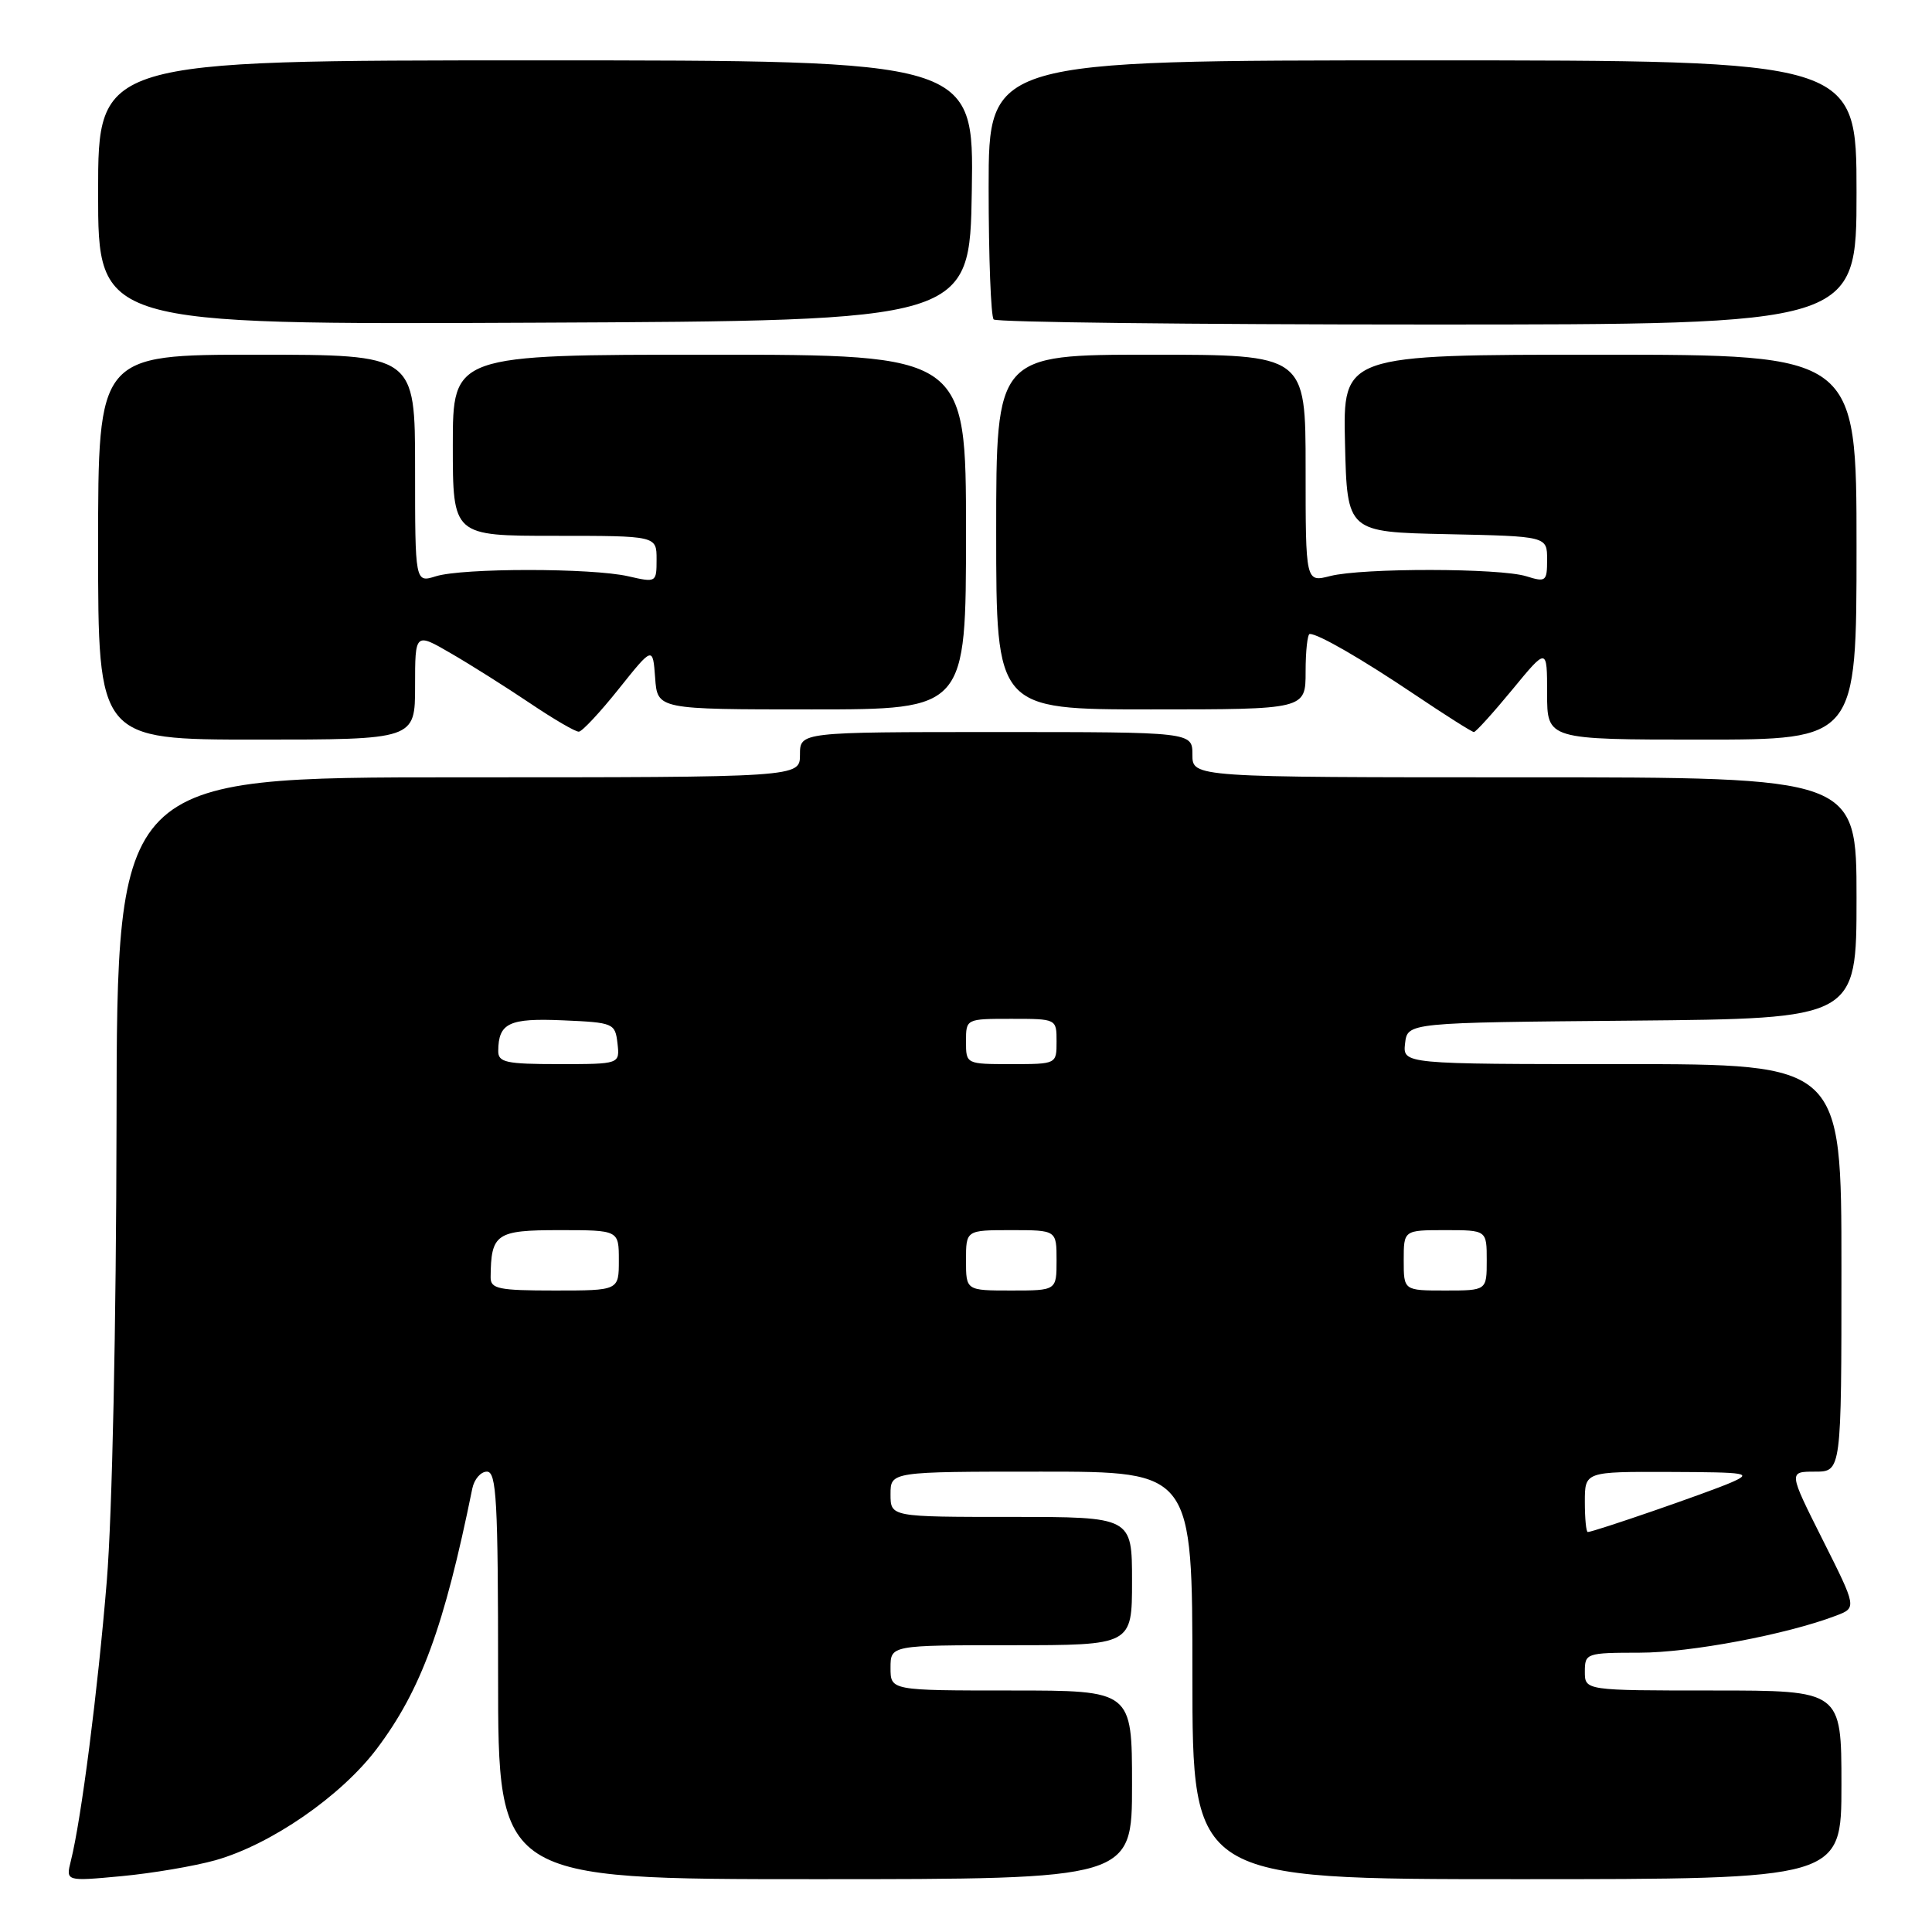 <?xml version="1.0" encoding="UTF-8" standalone="no"?>
<!DOCTYPE svg PUBLIC "-//W3C//DTD SVG 1.1//EN" "http://www.w3.org/Graphics/SVG/1.1/DTD/svg11.dtd" >
<svg xmlns="http://www.w3.org/2000/svg" xmlns:xlink="http://www.w3.org/1999/xlink" version="1.1" viewBox="0 0 256 256">
 <g >
 <path fill="currentColor"
d=" M 28.55 246.49 C 35.90 244.41 45.18 238.01 49.92 231.73 C 55.78 223.96 58.85 215.60 62.58 197.25 C 62.83 196.01 63.70 195.00 64.52 195.00 C 65.79 195.00 66.00 198.82 66.00 222.00 C 66.00 249.00 66.00 249.00 108.00 249.00 C 150.00 249.00 150.00 249.00 150.00 236.50 C 150.00 224.00 150.00 224.00 134.00 224.00 C 118.00 224.00 118.00 224.00 118.00 221.00 C 118.00 218.00 118.00 218.00 134.00 218.00 C 150.00 218.00 150.00 218.00 150.00 209.50 C 150.00 201.00 150.00 201.00 134.00 201.00 C 118.00 201.00 118.00 201.00 118.00 198.00 C 118.00 195.00 118.00 195.00 138.00 195.00 C 158.00 195.00 158.00 195.00 158.00 222.00 C 158.00 249.00 158.00 249.00 201.00 249.00 C 244.00 249.00 244.00 249.00 244.00 236.50 C 244.00 224.00 244.00 224.00 227.00 224.00 C 210.00 224.00 210.00 224.00 210.00 221.50 C 210.00 219.06 210.19 219.00 217.25 218.99 C 223.96 218.99 236.74 216.58 243.27 214.09 C 246.04 213.04 246.04 213.04 241.51 204.02 C 236.98 195.00 236.98 195.00 240.49 195.00 C 244.00 195.00 244.00 195.00 244.00 168.00 C 244.00 141.00 244.00 141.00 214.93 141.00 C 185.87 141.00 185.87 141.00 186.18 138.25 C 186.50 135.50 186.50 135.50 216.25 135.24 C 246.00 134.97 246.00 134.97 246.00 118.99 C 246.00 103.00 246.00 103.00 202.00 103.00 C 158.00 103.00 158.00 103.00 158.00 100.00 C 158.00 97.00 158.00 97.00 132.00 97.00 C 106.00 97.00 106.00 97.00 106.00 100.00 C 106.00 103.00 106.00 103.00 60.75 103.00 C 15.50 103.00 15.50 103.00 15.44 148.75 C 15.40 175.59 14.87 200.70 14.15 209.50 C 12.95 224.10 10.77 241.08 9.39 246.57 C 8.71 249.29 8.71 249.29 16.11 248.60 C 20.17 248.22 25.77 247.27 28.55 246.49 Z  M 55.00 90.90 C 55.00 83.81 55.00 83.81 59.75 86.57 C 62.36 88.08 67.06 91.05 70.20 93.16 C 73.33 95.27 76.25 96.98 76.70 96.95 C 77.14 96.93 79.53 94.37 82.00 91.27 C 86.50 85.64 86.50 85.64 86.81 89.82 C 87.11 94.00 87.11 94.00 107.56 94.00 C 128.00 94.00 128.00 94.00 128.00 70.50 C 128.00 47.00 128.00 47.00 94.00 47.00 C 60.00 47.00 60.00 47.00 60.00 59.00 C 60.00 71.00 60.00 71.00 73.50 71.00 C 87.00 71.00 87.00 71.00 87.00 74.11 C 87.00 77.19 86.96 77.21 83.25 76.36 C 78.41 75.25 61.31 75.25 57.75 76.36 C 55.00 77.22 55.00 77.22 55.00 62.11 C 55.00 47.00 55.00 47.00 34.00 47.00 C 13.00 47.00 13.00 47.00 13.00 72.50 C 13.00 98.00 13.00 98.00 34.00 98.00 C 55.00 98.00 55.00 98.00 55.00 90.90 Z  M 246.00 72.50 C 246.00 47.00 246.00 47.00 211.97 47.00 C 177.94 47.00 177.94 47.00 178.22 58.75 C 178.50 70.50 178.50 70.50 191.75 70.78 C 205.00 71.06 205.00 71.06 205.00 74.14 C 205.00 77.04 204.84 77.17 202.25 76.36 C 198.74 75.26 180.51 75.24 176.25 76.33 C 173.00 77.16 173.00 77.16 173.00 62.08 C 173.00 47.00 173.00 47.00 152.50 47.00 C 132.00 47.00 132.00 47.00 132.00 70.50 C 132.00 94.00 132.00 94.00 152.50 94.00 C 173.00 94.00 173.00 94.00 173.00 89.00 C 173.00 86.25 173.25 84.00 173.55 84.00 C 174.70 84.00 180.43 87.31 187.51 92.07 C 191.54 94.78 195.05 97.00 195.30 97.00 C 195.55 97.00 197.84 94.47 200.38 91.39 C 205.00 85.77 205.00 85.77 205.00 91.89 C 205.00 98.00 205.00 98.00 225.50 98.00 C 246.00 98.00 246.00 98.00 246.00 72.50 Z  M 128.77 25.25 C 129.05 8.00 129.05 8.00 71.02 8.00 C 13.00 8.00 13.00 8.00 13.00 25.51 C 13.00 43.02 13.00 43.02 70.75 42.76 C 128.50 42.50 128.50 42.50 128.77 25.25 Z  M 246.00 25.50 C 246.00 8.00 246.00 8.00 188.50 8.00 C 131.00 8.00 131.00 8.00 131.00 24.83 C 131.00 34.09 131.30 41.97 131.67 42.33 C 132.03 42.70 157.91 43.00 189.17 43.00 C 246.00 43.00 246.00 43.00 246.00 25.50 Z  M 210.00 199.00 C 210.00 195.00 210.00 195.00 221.25 195.04 C 231.65 195.08 232.26 195.18 229.36 196.45 C 226.32 197.77 211.17 203.00 210.39 203.00 C 210.17 203.00 210.00 201.20 210.00 199.00 Z  M 65.01 169.25 C 65.06 163.46 65.73 163.00 74.12 163.00 C 82.00 163.00 82.00 163.00 82.00 167.00 C 82.00 171.00 82.00 171.00 73.50 171.00 C 66.07 171.00 65.00 170.78 65.01 169.25 Z  M 128.00 167.00 C 128.00 163.00 128.00 163.00 134.00 163.00 C 140.00 163.00 140.00 163.00 140.00 167.00 C 140.00 171.00 140.00 171.00 134.00 171.00 C 128.00 171.00 128.00 171.00 128.00 167.00 Z  M 186.00 167.00 C 186.00 163.00 186.00 163.00 191.50 163.00 C 197.00 163.00 197.00 163.00 197.00 167.00 C 197.00 171.00 197.00 171.00 191.50 171.00 C 186.00 171.00 186.00 171.00 186.00 167.00 Z  M 66.02 139.25 C 66.05 135.55 67.45 134.89 74.59 135.20 C 81.30 135.49 81.51 135.58 81.82 138.25 C 82.13 141.00 82.13 141.00 74.07 141.00 C 67.04 141.00 66.00 140.77 66.02 139.25 Z  M 128.00 138.00 C 128.00 135.00 128.00 135.00 134.00 135.00 C 140.00 135.00 140.00 135.00 140.00 138.00 C 140.00 141.00 140.00 141.00 134.00 141.00 C 128.00 141.00 128.00 141.00 128.00 138.00 Z "/>
</g>
</svg>